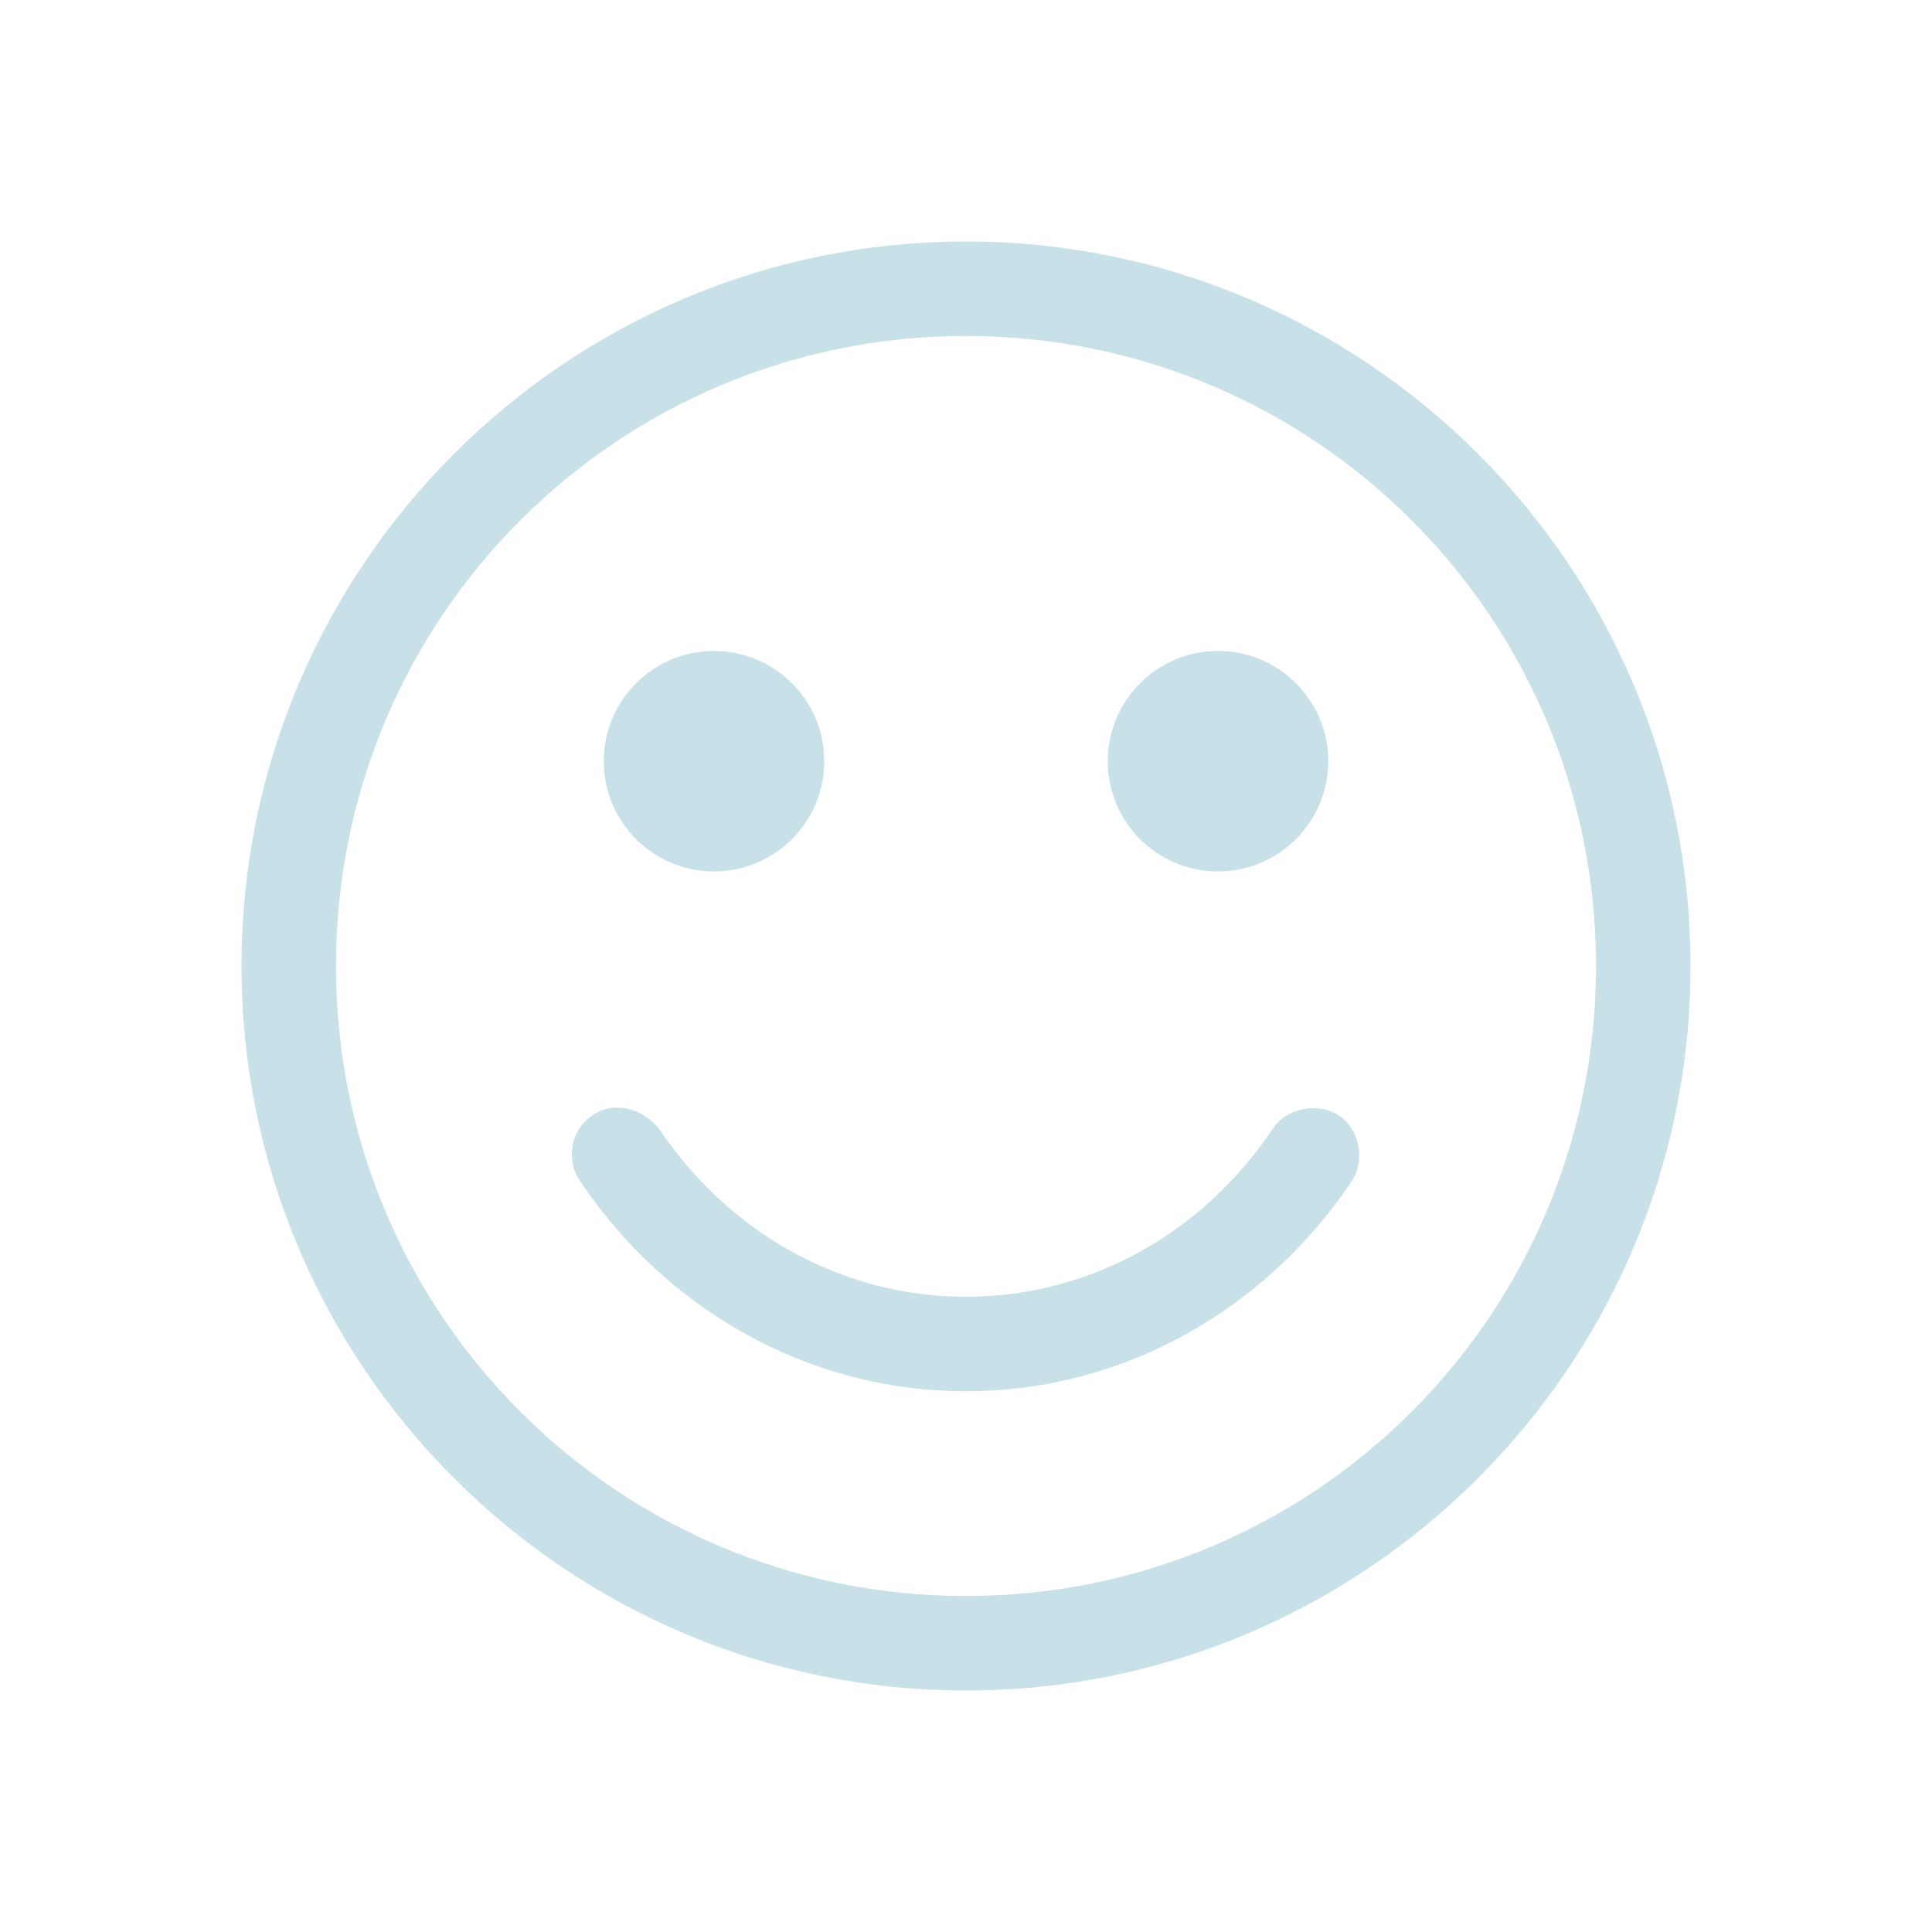 <?xml version="1.0" encoding="UTF-8" standalone="no"?>
<svg
   width="32"
   height="32"
   version="1.1"
   id="svg14"
   sodipodi:docname="face.svg"
   inkscape:version="1.2.1 (9c6d41e410, 2022-07-14)"
   xmlns:inkscape="http://www.inkscape.org/namespaces/inkscape"
   xmlns:sodipodi="http://sodipodi.sourceforge.net/DTD/sodipodi-0.dtd"
   xmlns="http://www.w3.org/2000/svg"
   xmlns:svg="http://www.w3.org/2000/svg">
  <sodipodi:namedview
     id="namedview16"
     pagecolor="#ffffff"
     bordercolor="#000000"
     borderopacity="1"
     inkscape:showpageshadow="2"
     inkscape:pageopacity="0"
     inkscape:pagecheckerboard="0"
     inkscape:deskcolor="#cccccc"
     showgrid="false"
     inkscape:zoom="10.429825"
     inkscape:cx="22.819175"
     inkscape:cy="15.100925"
     inkscape:window-width="1920"
     inkscape:window-height="1004"
     inkscape:window-x="0"
     inkscape:window-y="0"
     inkscape:window-maximized="1"
     inkscape:current-layer="svg14">
    <inkscape:grid
       type="xygrid"
       id="grid191"
       originx="0"
       originy="0" />
  </sodipodi:namedview>
  <defs
     id="defs2254">
    <style
       id="current-color-scheme"
       type="text/css">
   .ColorScheme-Background {color:#181818; } .ColorScheme-ButtonBackground { color:#343434; } .ColorScheme-Highlight { color:#4285f4; } .ColorScheme-Text { color:#dfdfdf; } .ColorScheme-ViewBackground { color:#242424; } .ColorScheme-NegativeText { color:#f44336; } .ColorScheme-PositiveText { color:#4caf50; } .ColorScheme-NeutralText { color:#ff9800; }
  </style>
  </defs>
  <g
     id="face-laughing"
     style="fill:#c8e0e7;fill-opacity:1">
    <rect
       style="opacity:0.001;fill:#c8e0e7;fill-opacity:1"
       width="32"
       height="32"
       x="0"
       y="0"
       id="rect9" />
    <path
       d="M 16,4 C 9.382,4 4,9.382 4,16 4,22.618 9.382,28 16,28 22.618,28 28,22.618 28,16 28,9.382 22.618,4 16,4 Z m 0,1.565 c 5.772,0 10.435,4.663 10.435,10.435 0,5.772 -4.663,10.435 -10.435,10.435 -5.772,0 -10.435,-4.663 -10.435,-10.435 C 5.565,10.228 10.228,5.565 16,5.565 Z m -4.174,5.217 c -1.008,0 -1.826,0.818 -1.826,1.826 0,1.008 0.818,1.826 1.826,1.826 1.008,0 1.826,-0.818 1.826,-1.826 0,-1.008 -0.818,-1.826 -1.826,-1.826 z m 8.348,0 c -1.008,0 -1.826,0.818 -1.826,1.826 0,1.008 0.818,1.826 1.826,1.826 1.008,0 1.826,-0.818 1.826,-1.826 0,-1.008 -0.818,-1.826 -1.826,-1.826 z m -9.995,7.565 c -0.251,0.015 -0.481,0.157 -0.62,0.408 -0.132,0.252 -0.114,0.574 0.049,0.807 1.399,2.093 3.743,3.481 6.391,3.481 2.649,0 4.992,-1.388 6.391,-3.481 0.228,-0.341 0.13,-0.856 -0.212,-1.084 -0.342,-0.228 -0.864,-0.13 -1.092,0.212 -1.13,1.69 -2.982,2.788 -5.087,2.788 -2.105,0 -3.957,-1.098 -5.087,-2.788 -0.212,-0.249 -0.482,-0.357 -0.734,-0.342 z"
       id="path330"
       style="fill:#c8e0e7;fill-opacity:1;stroke-width:0.047" />
  </g>
  <g
     id="22-22-face-laughing"
     transform="translate(32,10)"
     style="fill:#c8e0e7;fill-opacity:1">
    <rect
       style="opacity:0.001;fill:#c8e0e7;fill-opacity:1"
       width="22"
       height="22"
       x="0"
       y="0"
       id="rect4" />
    <path
       d="m 11,3 c -4.412,0 -8,3.588 -8,8 0,4.412 3.588,8 8,8 4.412,0 8,-3.588 8,-8 0,-4.412 -3.588,-8 -8,-8 z m 0,1.044 c 3.848,0 6.957,3.108 6.957,6.957 0,3.848 -3.108,6.957 -6.957,6.957 -3.848,0 -6.957,-3.108 -6.957,-6.957 0,-3.848 3.108,-6.957 6.957,-6.957 z M 8.217,7.522 c -0.672,0 -1.217,0.545 -1.217,1.217 0,0.672 0.545,1.217 1.217,1.217 0.672,0 1.217,-0.545 1.217,-1.217 0,-0.672 -0.545,-1.217 -1.217,-1.217 z m 5.565,0 c -0.672,0 -1.217,0.545 -1.217,1.217 0,0.672 0.545,1.217 1.217,1.217 0.672,0 1.217,-0.545 1.217,-1.217 0,-0.672 -0.545,-1.217 -1.217,-1.217 z m -6.663,5.043 c -0.168,0.01 -0.321,0.104 -0.413,0.272 -0.088,0.168 -0.076,0.382 0.033,0.538 0.933,1.395 2.495,2.321 4.261,2.321 1.766,0 3.328,-0.926 4.261,-2.321 0.152,-0.228 0.086,-0.571 -0.141,-0.723 -0.228,-0.152 -0.576,-0.086 -0.728,0.141 -0.753,1.127 -1.988,1.859 -3.391,1.859 -1.403,0 -2.638,-0.732 -3.391,-1.859 -0.141,-0.166 -0.321,-0.238 -0.489,-0.228 z"
       id="path330-3"
       style="fill:#c8e0e7;fill-opacity:1;stroke-width:0.031" />
  </g>
</svg>
